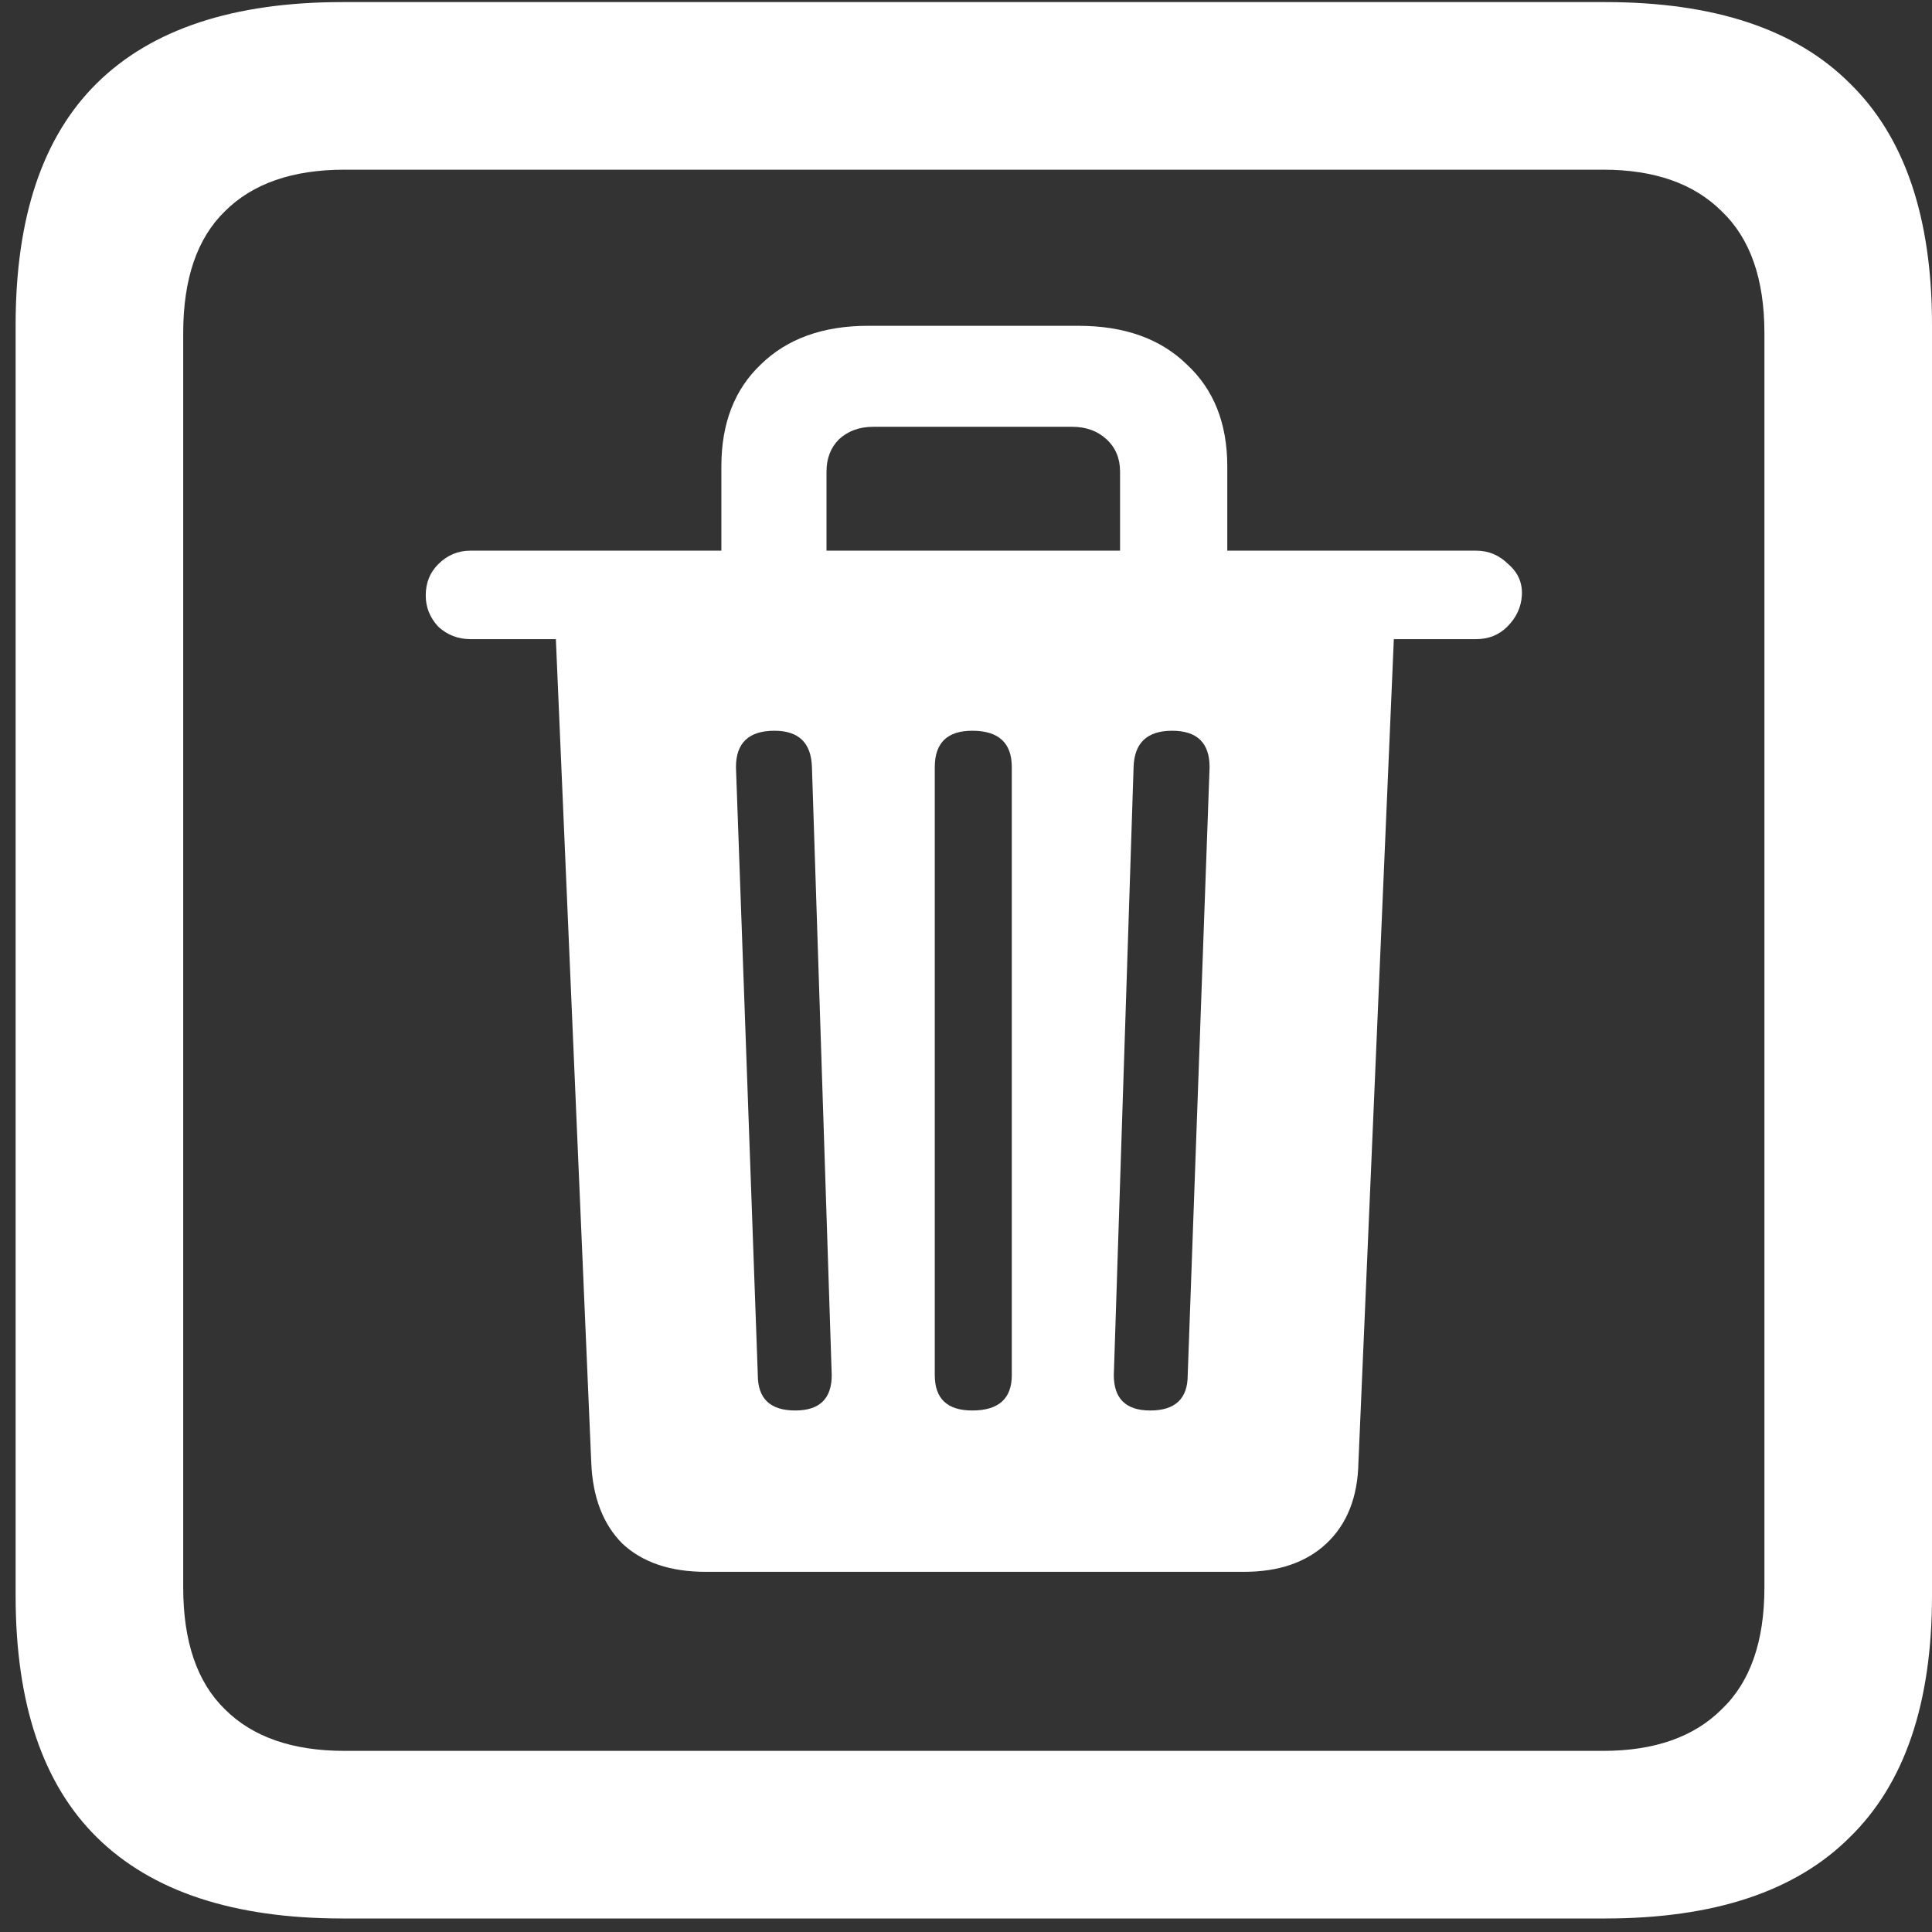 <svg width="116" height="116" viewBox="0 0 116 116" fill="none" xmlns="http://www.w3.org/2000/svg">
<rect x="0" y="0" width="116" height="116" fill="#333333" stroke="none"/>
<path d="M20.562 115.188H96.375C102.917 115.188 107.812 113.562 111.062 110.312C114.354 107.104 116 102.271 116 95.812V19.5C116 13.042 114.354 8.208 111.062 5C107.812 1.75 102.917 0.125 96.375 0.125H20.562C14.021 0.125 9.104 1.75 5.812 5C2.562 8.208 0.938 13.042 0.938 19.5V95.812C0.938 102.271 2.562 107.104 5.812 110.312C9.104 113.562 14.021 115.188 20.562 115.188ZM20.688 105.125C17.562 105.125 15.167 104.292 13.5 102.625C11.833 101 11 98.562 11 95.312V20C11 16.75 11.833 14.312 13.5 12.688C15.167 11.021 17.562 10.188 20.688 10.188H96.25C99.333 10.188 101.708 11.021 103.375 12.688C105.083 14.312 105.938 16.75 105.938 20V95.312C105.938 98.562 105.083 101 103.375 102.625C101.708 104.292 99.333 105.125 96.25 105.125H20.688ZM42.375 94.375H74.688C76.771 94.375 78.417 93.812 79.625 92.688C80.875 91.521 81.521 89.896 81.562 87.812L83.688 38.375H88.625C89.375 38.375 90 38.125 90.5 37.625C91.042 37.083 91.333 36.458 91.375 35.75C91.417 35 91.146 34.375 90.562 33.875C90.021 33.333 89.375 33.062 88.625 33.062H73.688V28C73.688 25.417 72.875 23.375 71.25 21.875C69.667 20.333 67.5 19.562 64.75 19.562H52.125C49.417 19.562 47.271 20.333 45.688 21.875C44.104 23.375 43.312 25.417 43.312 28V33.062H28.25C27.5 33.062 26.854 33.333 26.312 33.875C25.812 34.375 25.562 35 25.562 35.75C25.562 36.458 25.812 37.083 26.312 37.625C26.854 38.125 27.5 38.375 28.25 38.375H33.375L35.5 87.812C35.583 89.896 36.208 91.521 37.375 92.688C38.583 93.812 40.25 94.375 42.375 94.375ZM47.75 84.688C46.25 84.688 45.5 83.979 45.5 82.562L44.188 46.062C44.188 44.604 44.958 43.875 46.5 43.875C47.958 43.875 48.708 44.604 48.75 46.062L49.938 82.562C49.938 83.979 49.208 84.688 47.75 84.688ZM58.375 84.688C56.875 84.688 56.125 83.979 56.125 82.562V46.062C56.125 44.604 56.875 43.875 58.375 43.875C59.958 43.875 60.75 44.604 60.75 46.062V82.562C60.75 83.979 59.958 84.688 58.375 84.688ZM69.062 84.688C67.604 84.688 66.875 83.979 66.875 82.562L68.062 46.062C68.104 44.604 68.875 43.875 70.375 43.875C71.875 43.875 72.625 44.604 72.625 46.062L71.312 82.562C71.312 83.979 70.562 84.688 69.062 84.688ZM49.625 33.062V28.312C49.625 27.521 49.875 26.875 50.375 26.375C50.917 25.875 51.604 25.625 52.438 25.625H64.375C65.208 25.625 65.896 25.875 66.438 26.375C66.979 26.875 67.25 27.521 67.25 28.312V33.062H49.625Z" fill="white"/>
</svg>
